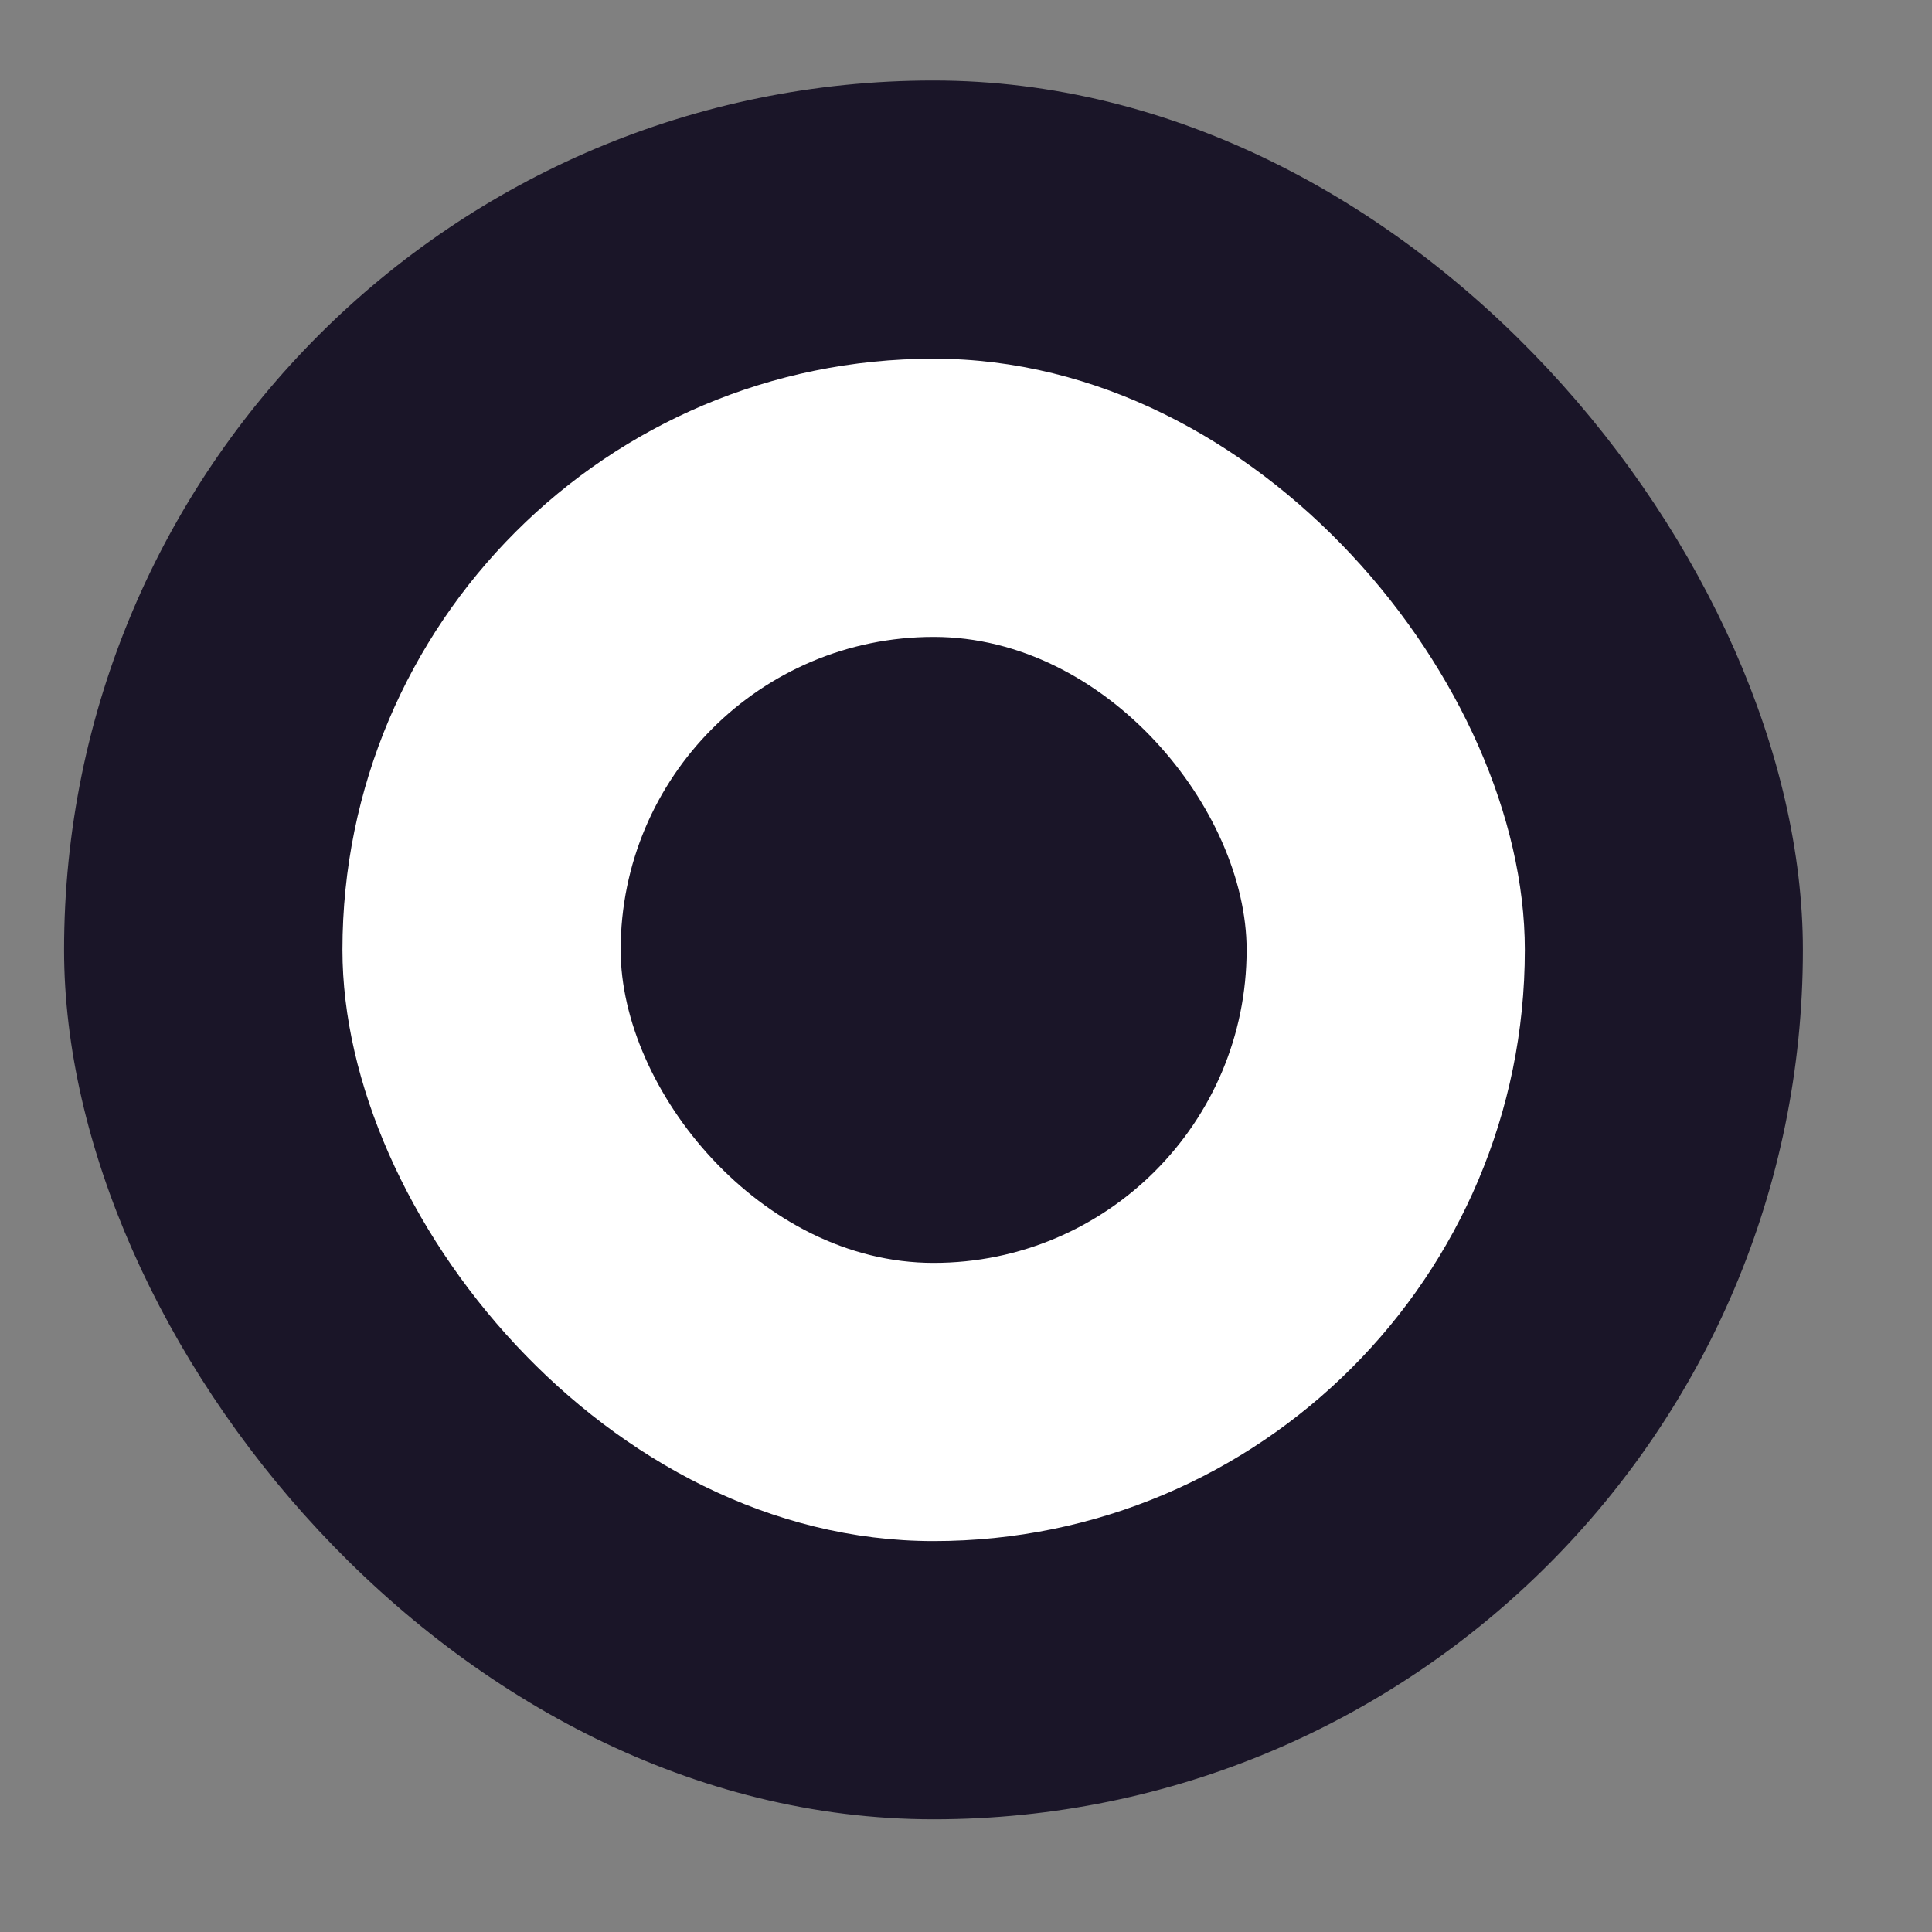 <svg width="12" height="12" viewBox="0 0 12 12" fill="none" xmlns="http://www.w3.org/2000/svg">
<rect x="0" y="0" width="12" height="12" fill="#808080" stroke="none"/>
<rect x="0.398" y="0.5" width="10.8" height="10.8" rx="5.4" fill="#1A1528"/>
<rect x="2.127" y="2.228" width="7.344" height="7.344" rx="3.672" fill="white"/>
<rect x="3.855" y="3.956" width="3.888" height="3.888" rx="1.944" fill="#1A1528"/>
</svg>
